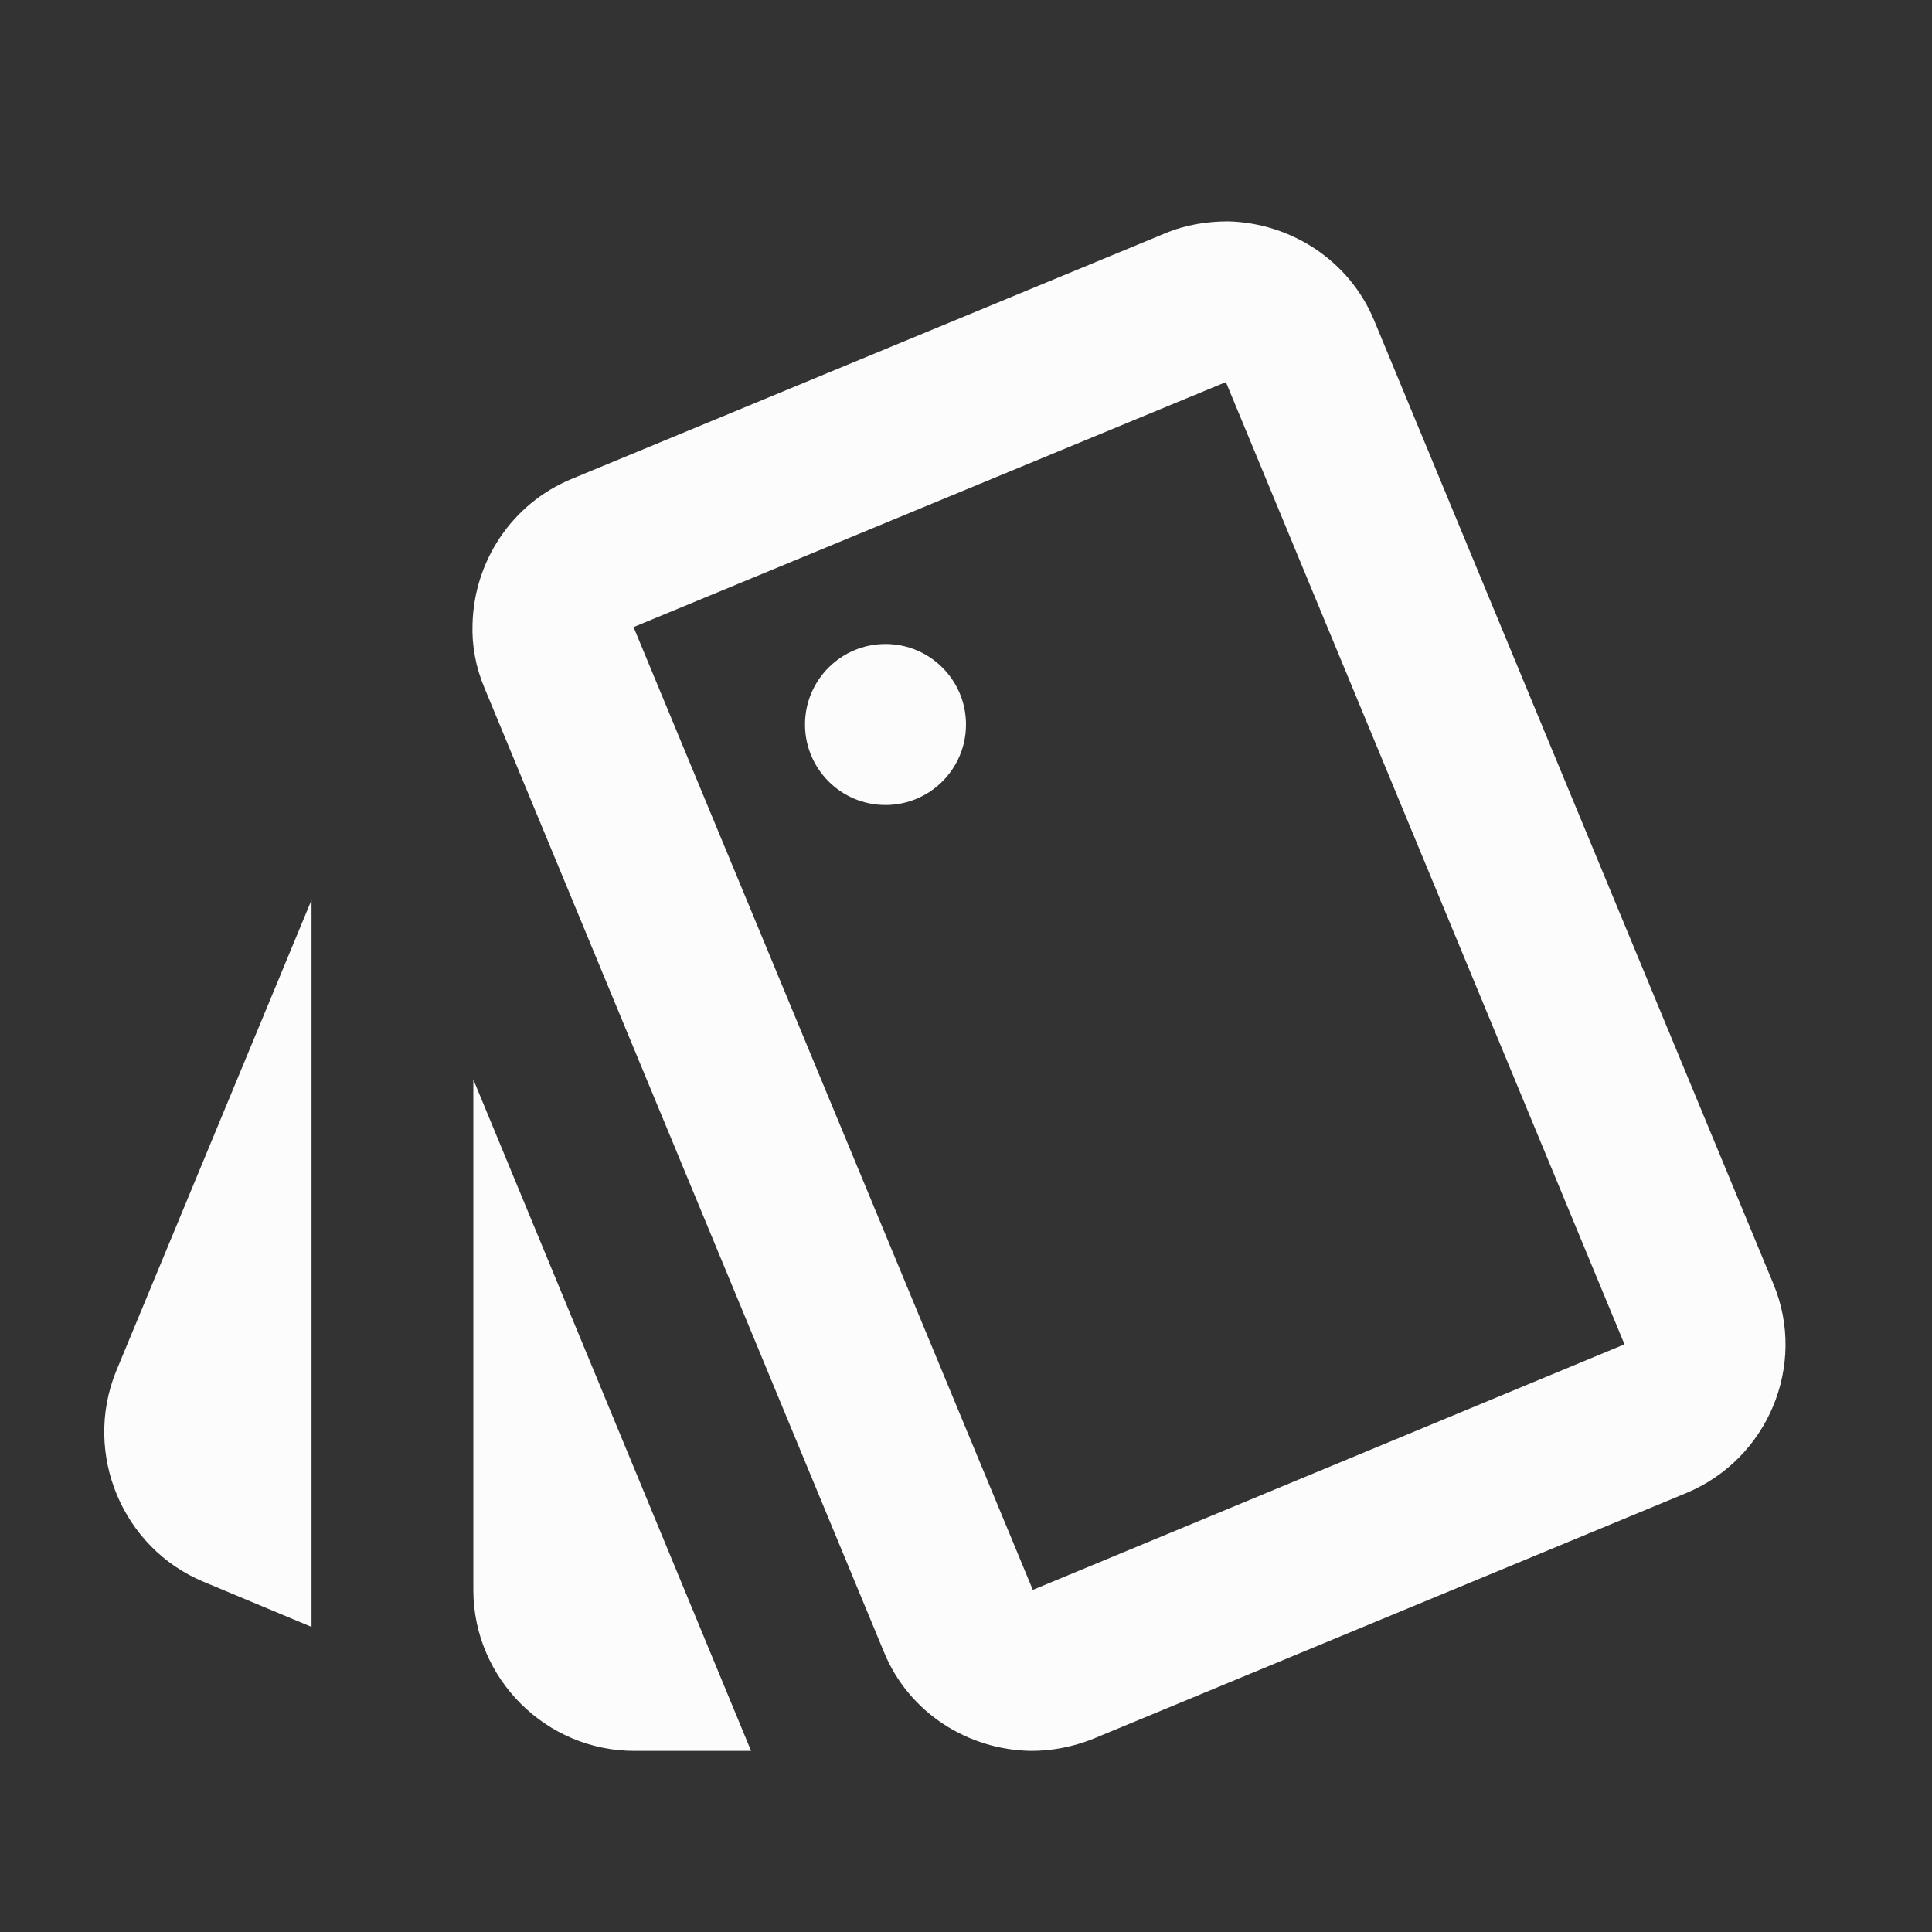 <svg width="24" height="24" viewBox="0 0 24 24" fill="none" xmlns="http://www.w3.org/2000/svg">
<rect x="0" y="0" width="24" height="24" fill="#333333" stroke="none"/>
<g clip-path="url(#clip0_19_23557)">
<path d="M2.53 19.65L3.87 20.21V11.18L1.44 17.04C1.03 18.06 1.52 19.23 2.53 19.65ZM22.03 15.95L17.07 3.98C16.76 3.23 16.03 2.77 15.26 2.75C15 2.75 14.73 2.79 14.47 2.9L7.1 5.95C6.35 6.26 5.89 6.98 5.87 7.75C5.86 8.02 5.91 8.29 6.02 8.55L10.98 20.52C11.29 21.28 12.03 21.74 12.81 21.75C13.07 21.75 13.33 21.7 13.58 21.6L20.94 18.55C21.96 18.13 22.45 16.96 22.03 15.95ZM12.83 19.75L7.87 7.79L15.22 4.75H15.23L20.18 16.7L12.83 19.75Z" fill="#FCFCFD"/>
<path d="M11 10C11.552 10 12 9.552 12 9C12 8.448 11.552 8 11 8C10.448 8 10 8.448 10 9C10 9.552 10.448 10 11 10Z" fill="#FCFCFD"/>
<path d="M5.88 19.75C5.88 20.85 6.78 21.75 7.88 21.75H9.33L5.88 13.41V19.75Z" fill="#FCFCFD"/>
</g>
<defs>
<clipPath id="clip0_19_23557">
<rect width="24" height="24" fill="white"/>
</clipPath>
</defs>
</svg>
